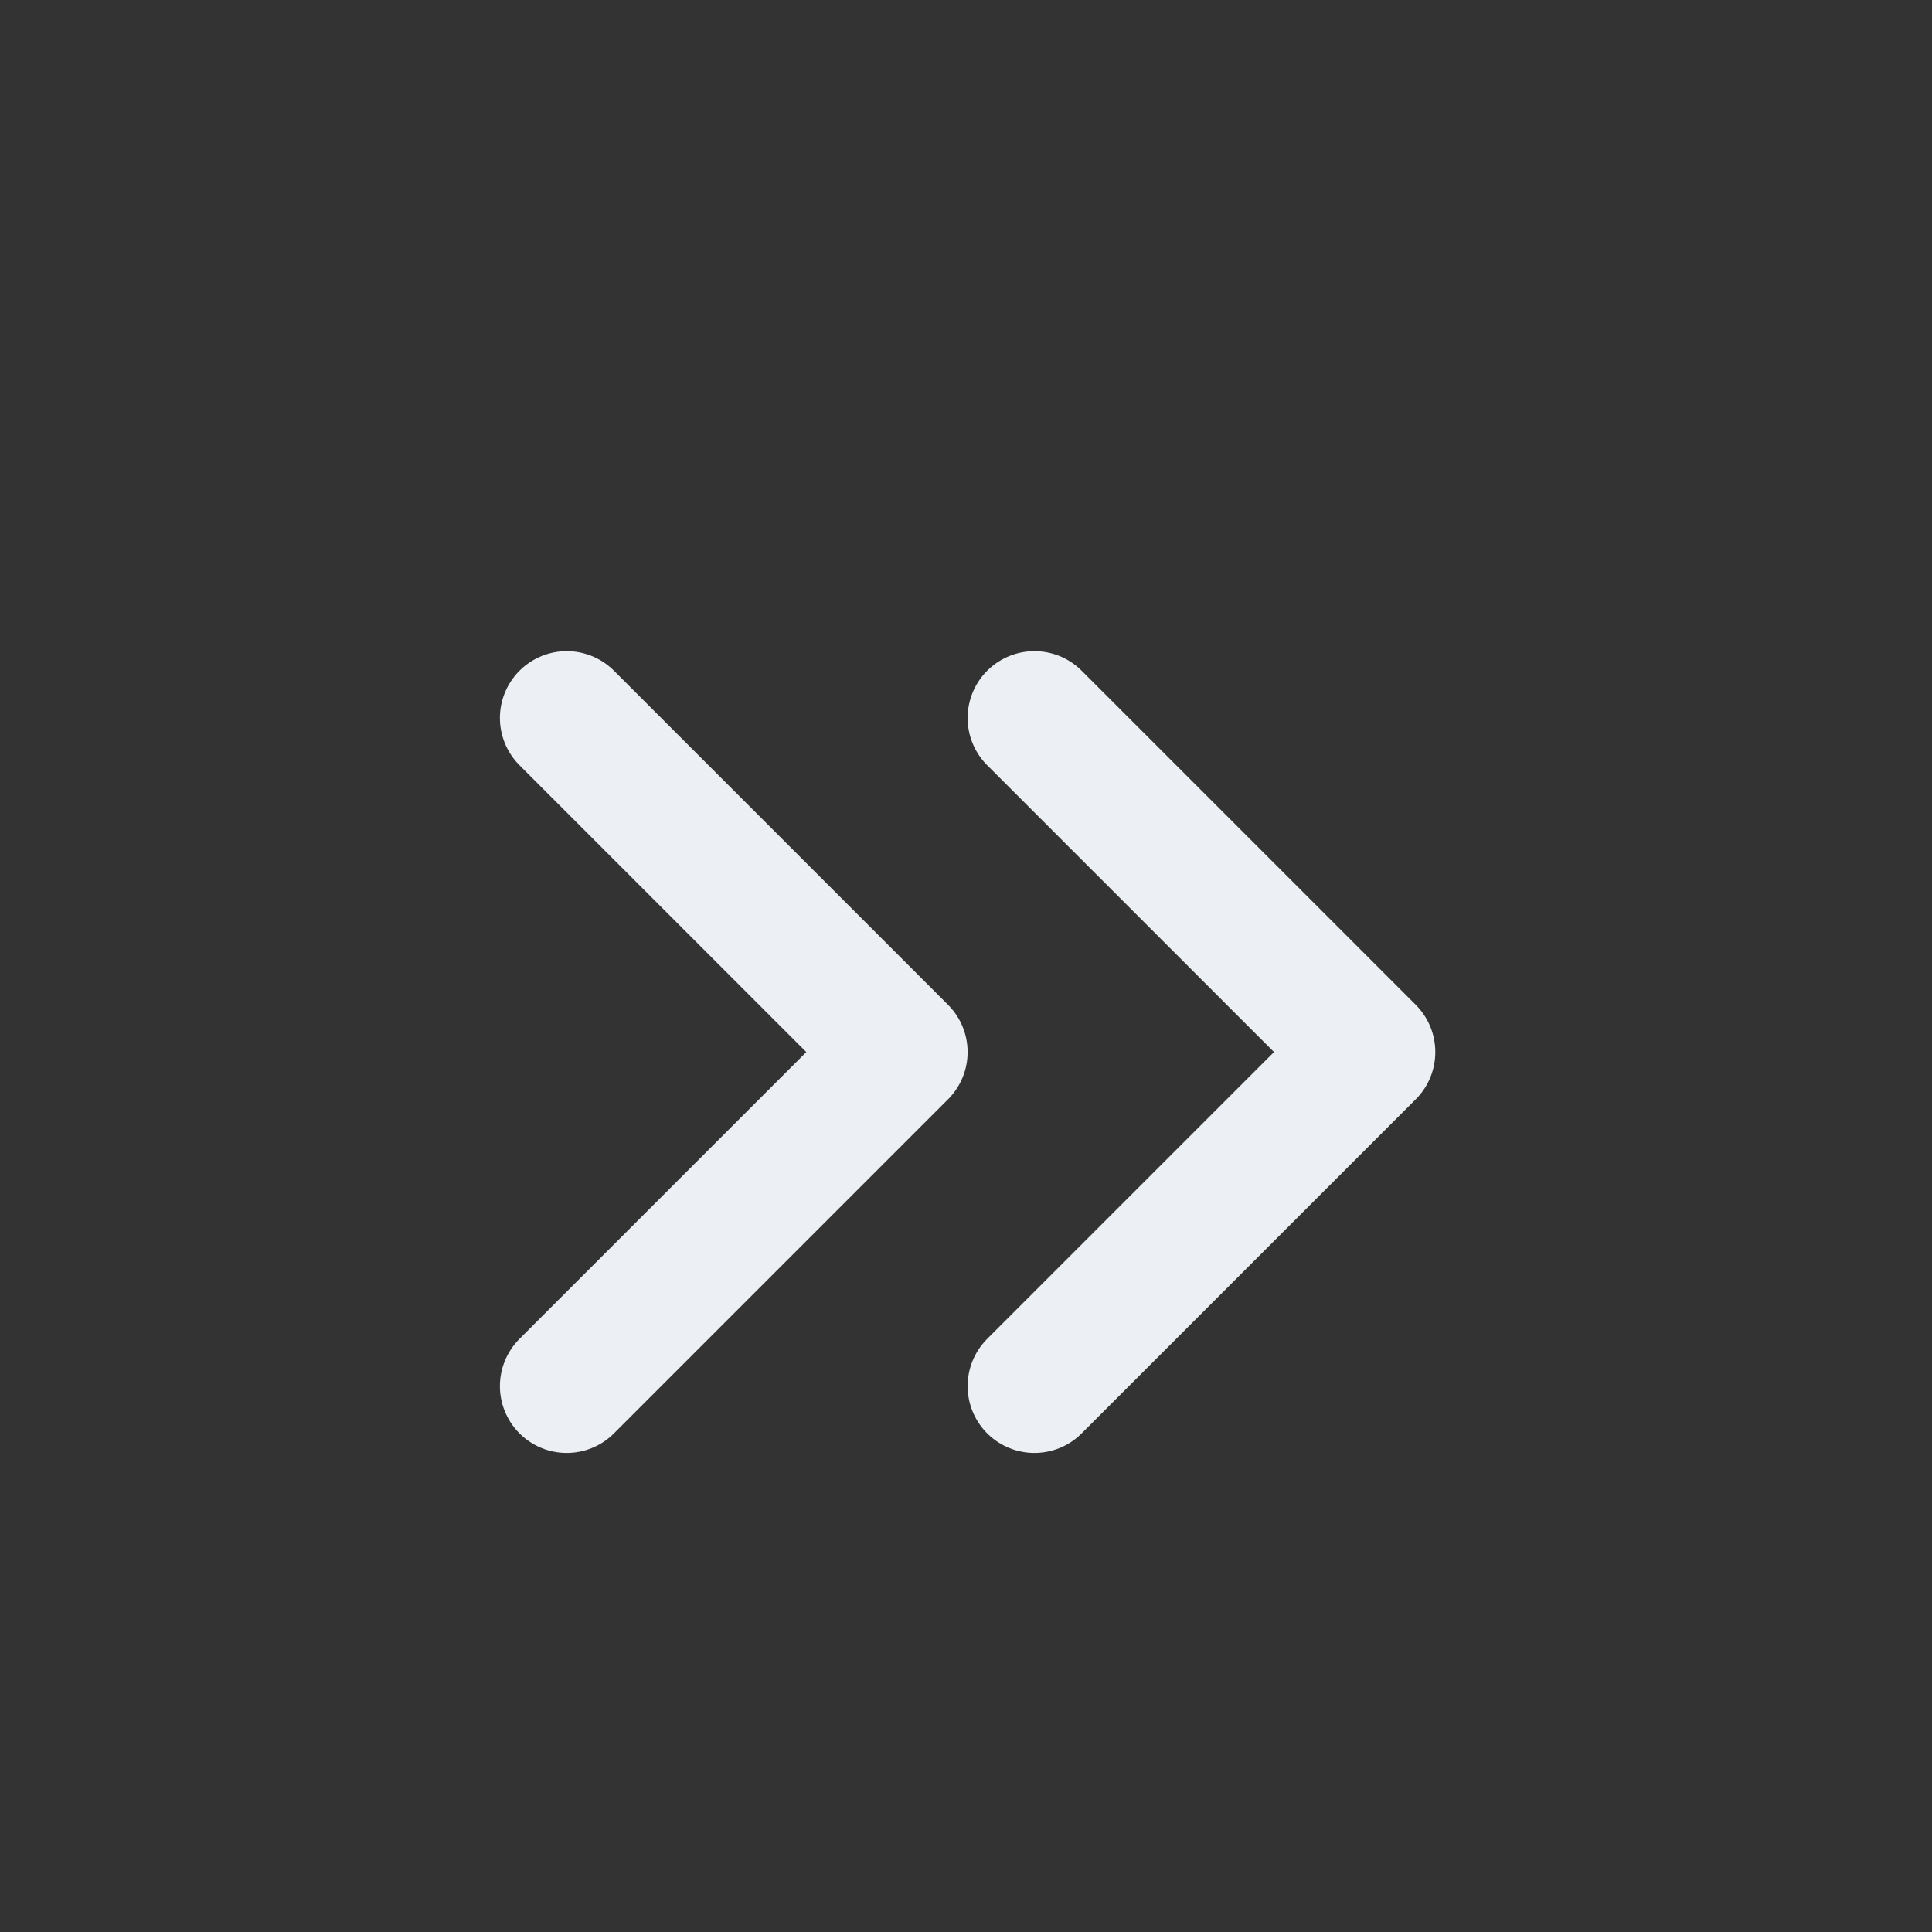 <?xml version="1.0" encoding="UTF-8" standalone="no"?>
<svg
   width="60"
   height="60"
   viewBox="0 0 24 24"
   fill="none"
   stroke="#ECEFF4"
   stroke-width="2"
   stroke-linecap="round"
   stroke-linejoin="round"
   class="feather feather-chevrons-right"
   version="1.1"
   id="svg738"
   sodipodi:docname="chevrons-right.svg"
   inkscape:version="1.2.2 (b0a8486541, 2022-12-01)"
   xmlns:inkscape="http://www.inkscape.org/namespaces/inkscape"
   xmlns:sodipodi="http://sodipodi.sourceforge.net/DTD/sodipodi-0.dtd"
   xmlns="http://www.w3.org/2000/svg"
   xmlns:svg="http://www.w3.org/2000/svg">
  <rect x="0" y="0" width="24" height="24" fill="#333333" stroke="none"/>
  <defs
     id="defs742" />
  <sodipodi:namedview
     id="namedview740"
     pagecolor="#505050"
     bordercolor="#eeeeee"
     borderopacity="1"
     inkscape:showpageshadow="0"
     inkscape:pageopacity="0"
     inkscape:pagecheckerboard="0"
     inkscape:deskcolor="#505050"
     showgrid="true"
     inkscape:zoom="10.300189"
     inkscape:cx="14.271583"
     inkscape:cy="34.271217"
     inkscape:window-width="1738"
     inkscape:window-height="1008"
     inkscape:window-x="66"
     inkscape:window-y="17"
     inkscape:window-maximized="0"
     inkscape:current-layer="svg738">
    <inkscape:grid
       type="xygrid"
       id="grid861" />
  </sodipodi:namedview>
  <polyline
     points="13 17 18 12 13 7"
     id="polyline734"
     transform="matrix(0.83,0,0,0.83,2.06,3.109)" />
  <polyline
     points="6 17 11 12 6 7"
     id="polyline736"
     transform="matrix(0.83,0,0,0.83,2.06,3.109)" />
</svg>
